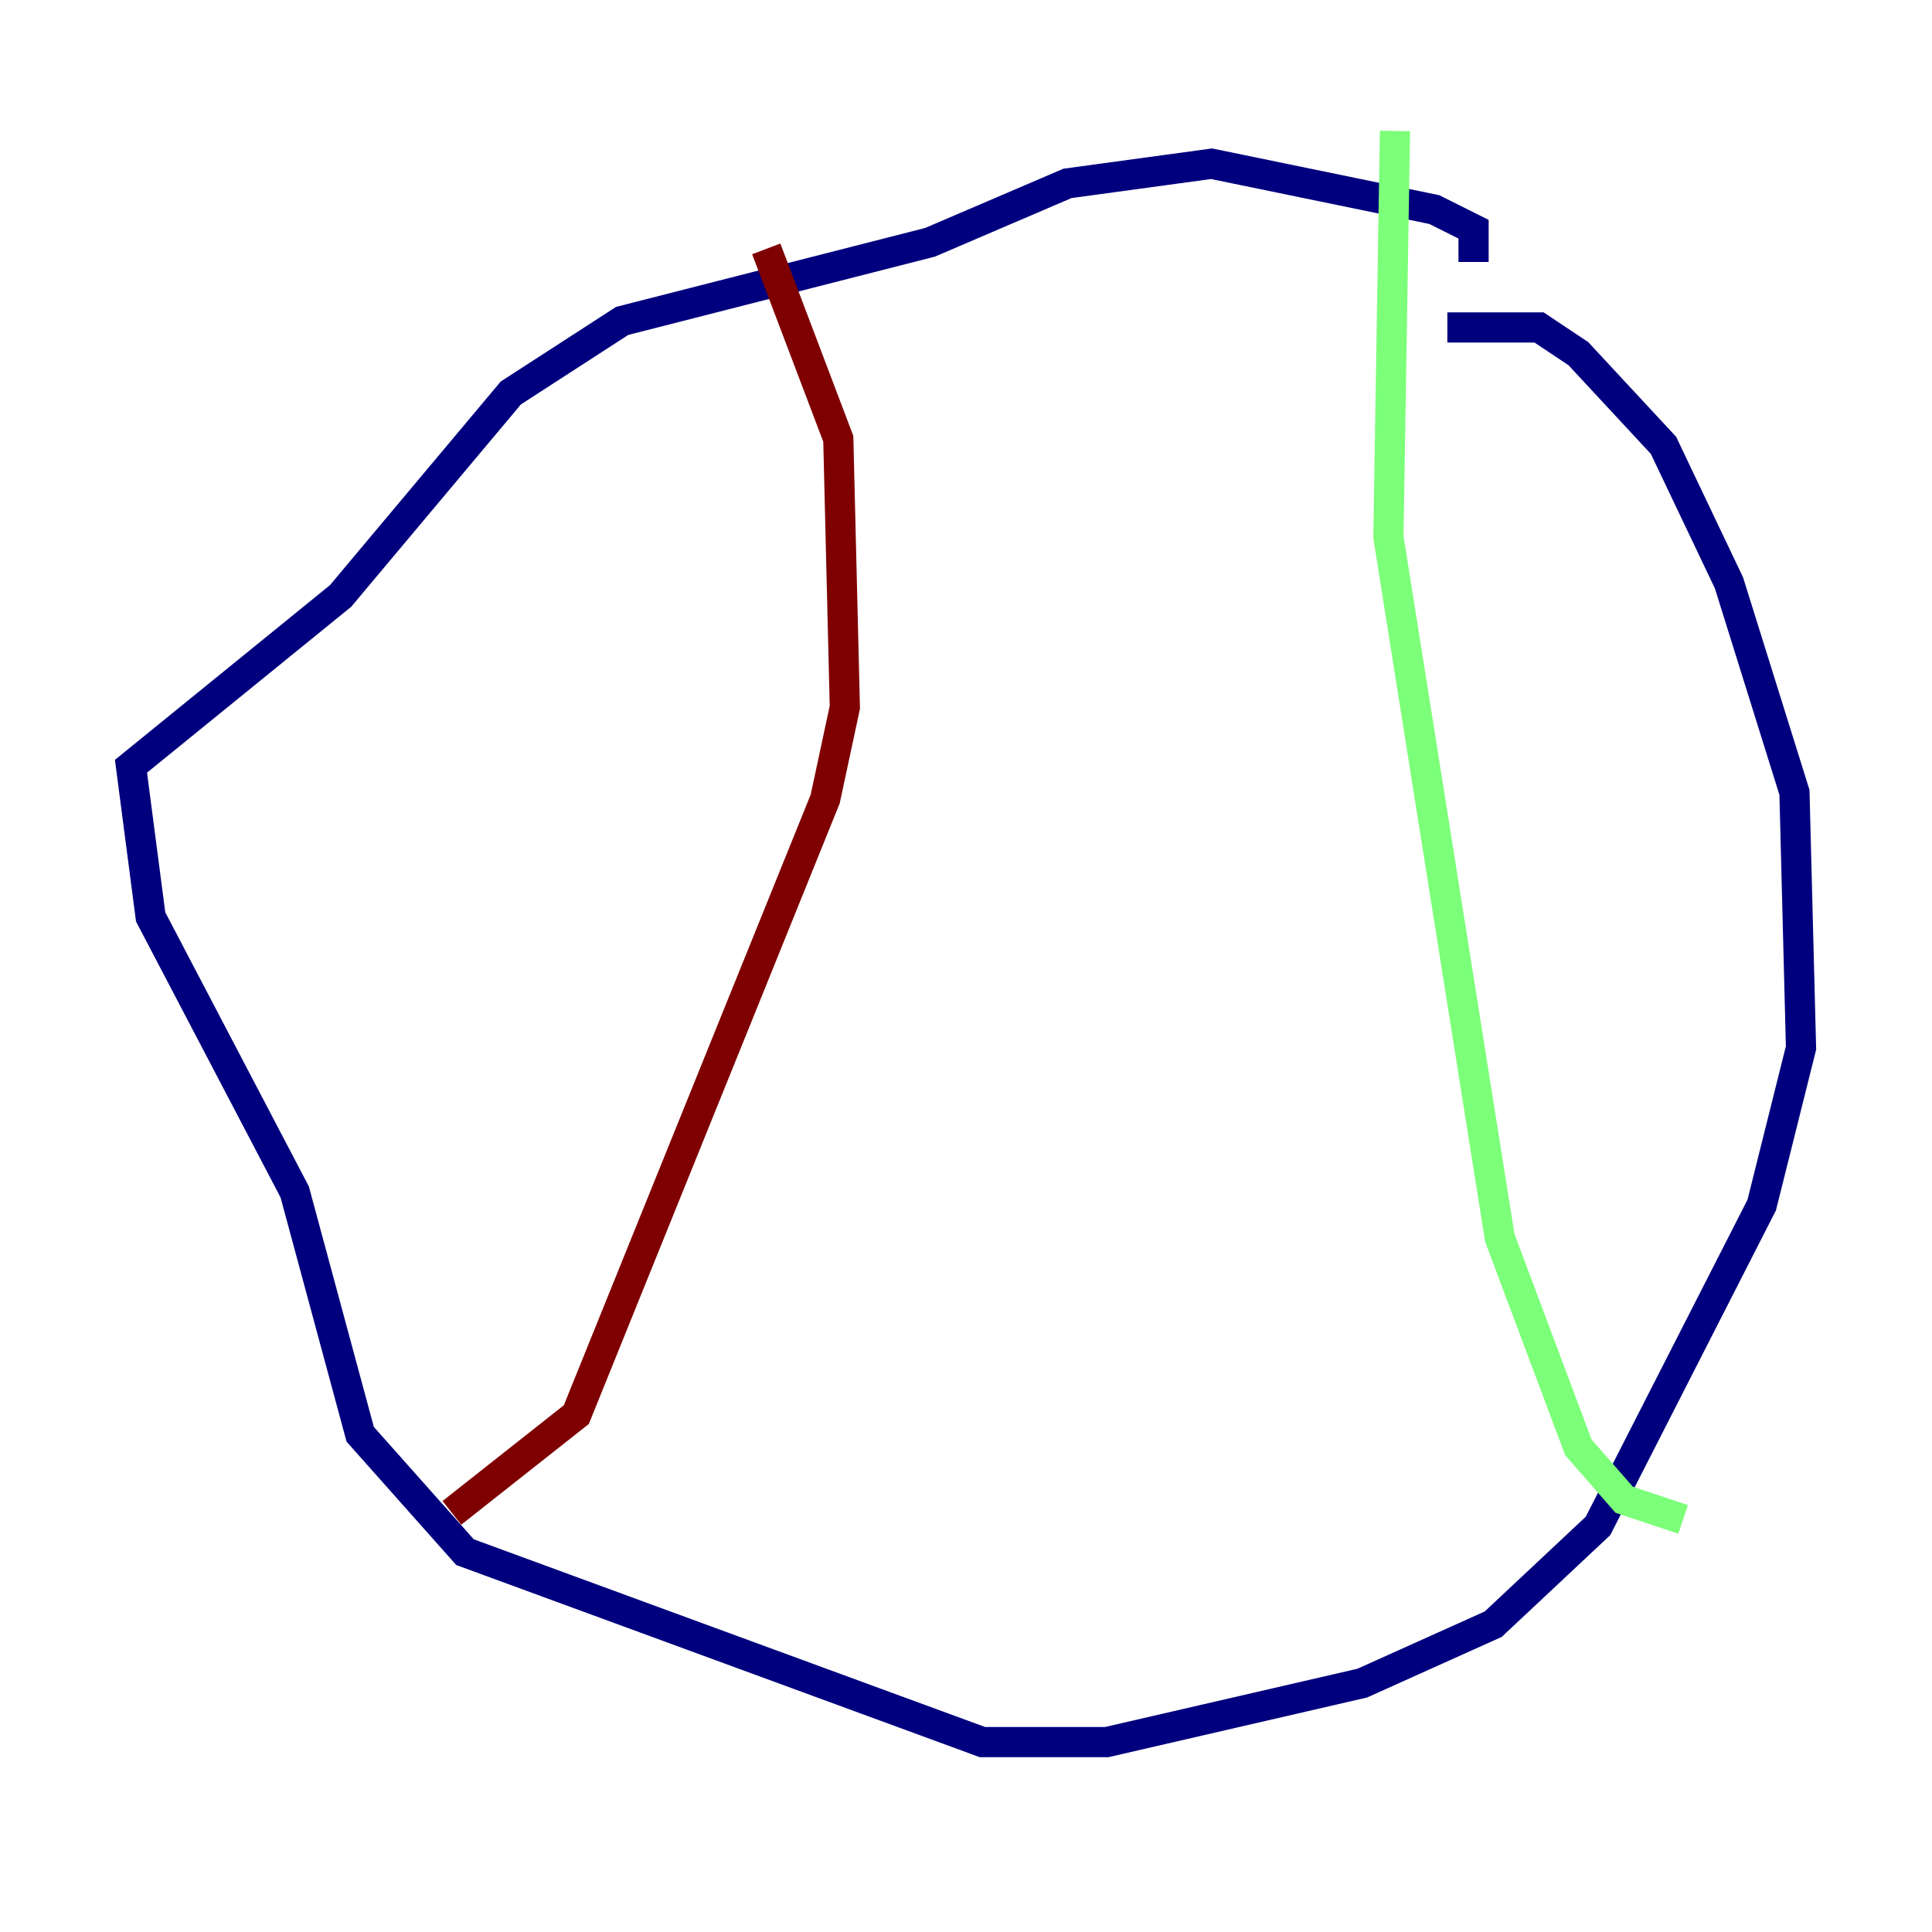 <?xml version="1.0" encoding="utf-8" ?>
<svg baseProfile="tiny" height="128" version="1.2" viewBox="0,0,128,128" width="128" xmlns="http://www.w3.org/2000/svg" xmlns:ev="http://www.w3.org/2001/xml-events" xmlns:xlink="http://www.w3.org/1999/xlink"><defs /><polyline fill="none" points="95.891,21.695 101.966,21.695 104.57,23.43 110.21,29.505 114.549,38.617 118.888,52.502 119.322,69.424 116.719,79.837 105.871,101.098 98.929,107.607 90.251,111.512 73.329,115.417 65.085,115.417 30.807,102.834 23.864,95.024 19.525,78.969 9.98,60.746 8.678,50.766 22.563,39.485 33.844,26.034 41.22,21.261 61.614,16.054 70.725,12.149 80.271,10.848 95.024,13.885 97.627,15.186 97.627,17.356" stroke="#00007f" stroke-width="2" /><polyline fill="none" points="92.42,8.678 91.986,35.58 99.363,82.007 104.57,95.891 107.607,99.363 111.512,100.664" stroke="#7cff79" stroke-width="2" /><polyline fill="none" points="50.766,16.488 55.539,29.071 55.973,46.861 54.671,52.936 38.183,93.722 29.939,100.231" stroke="#7f0000" stroke-width="2" /></svg>